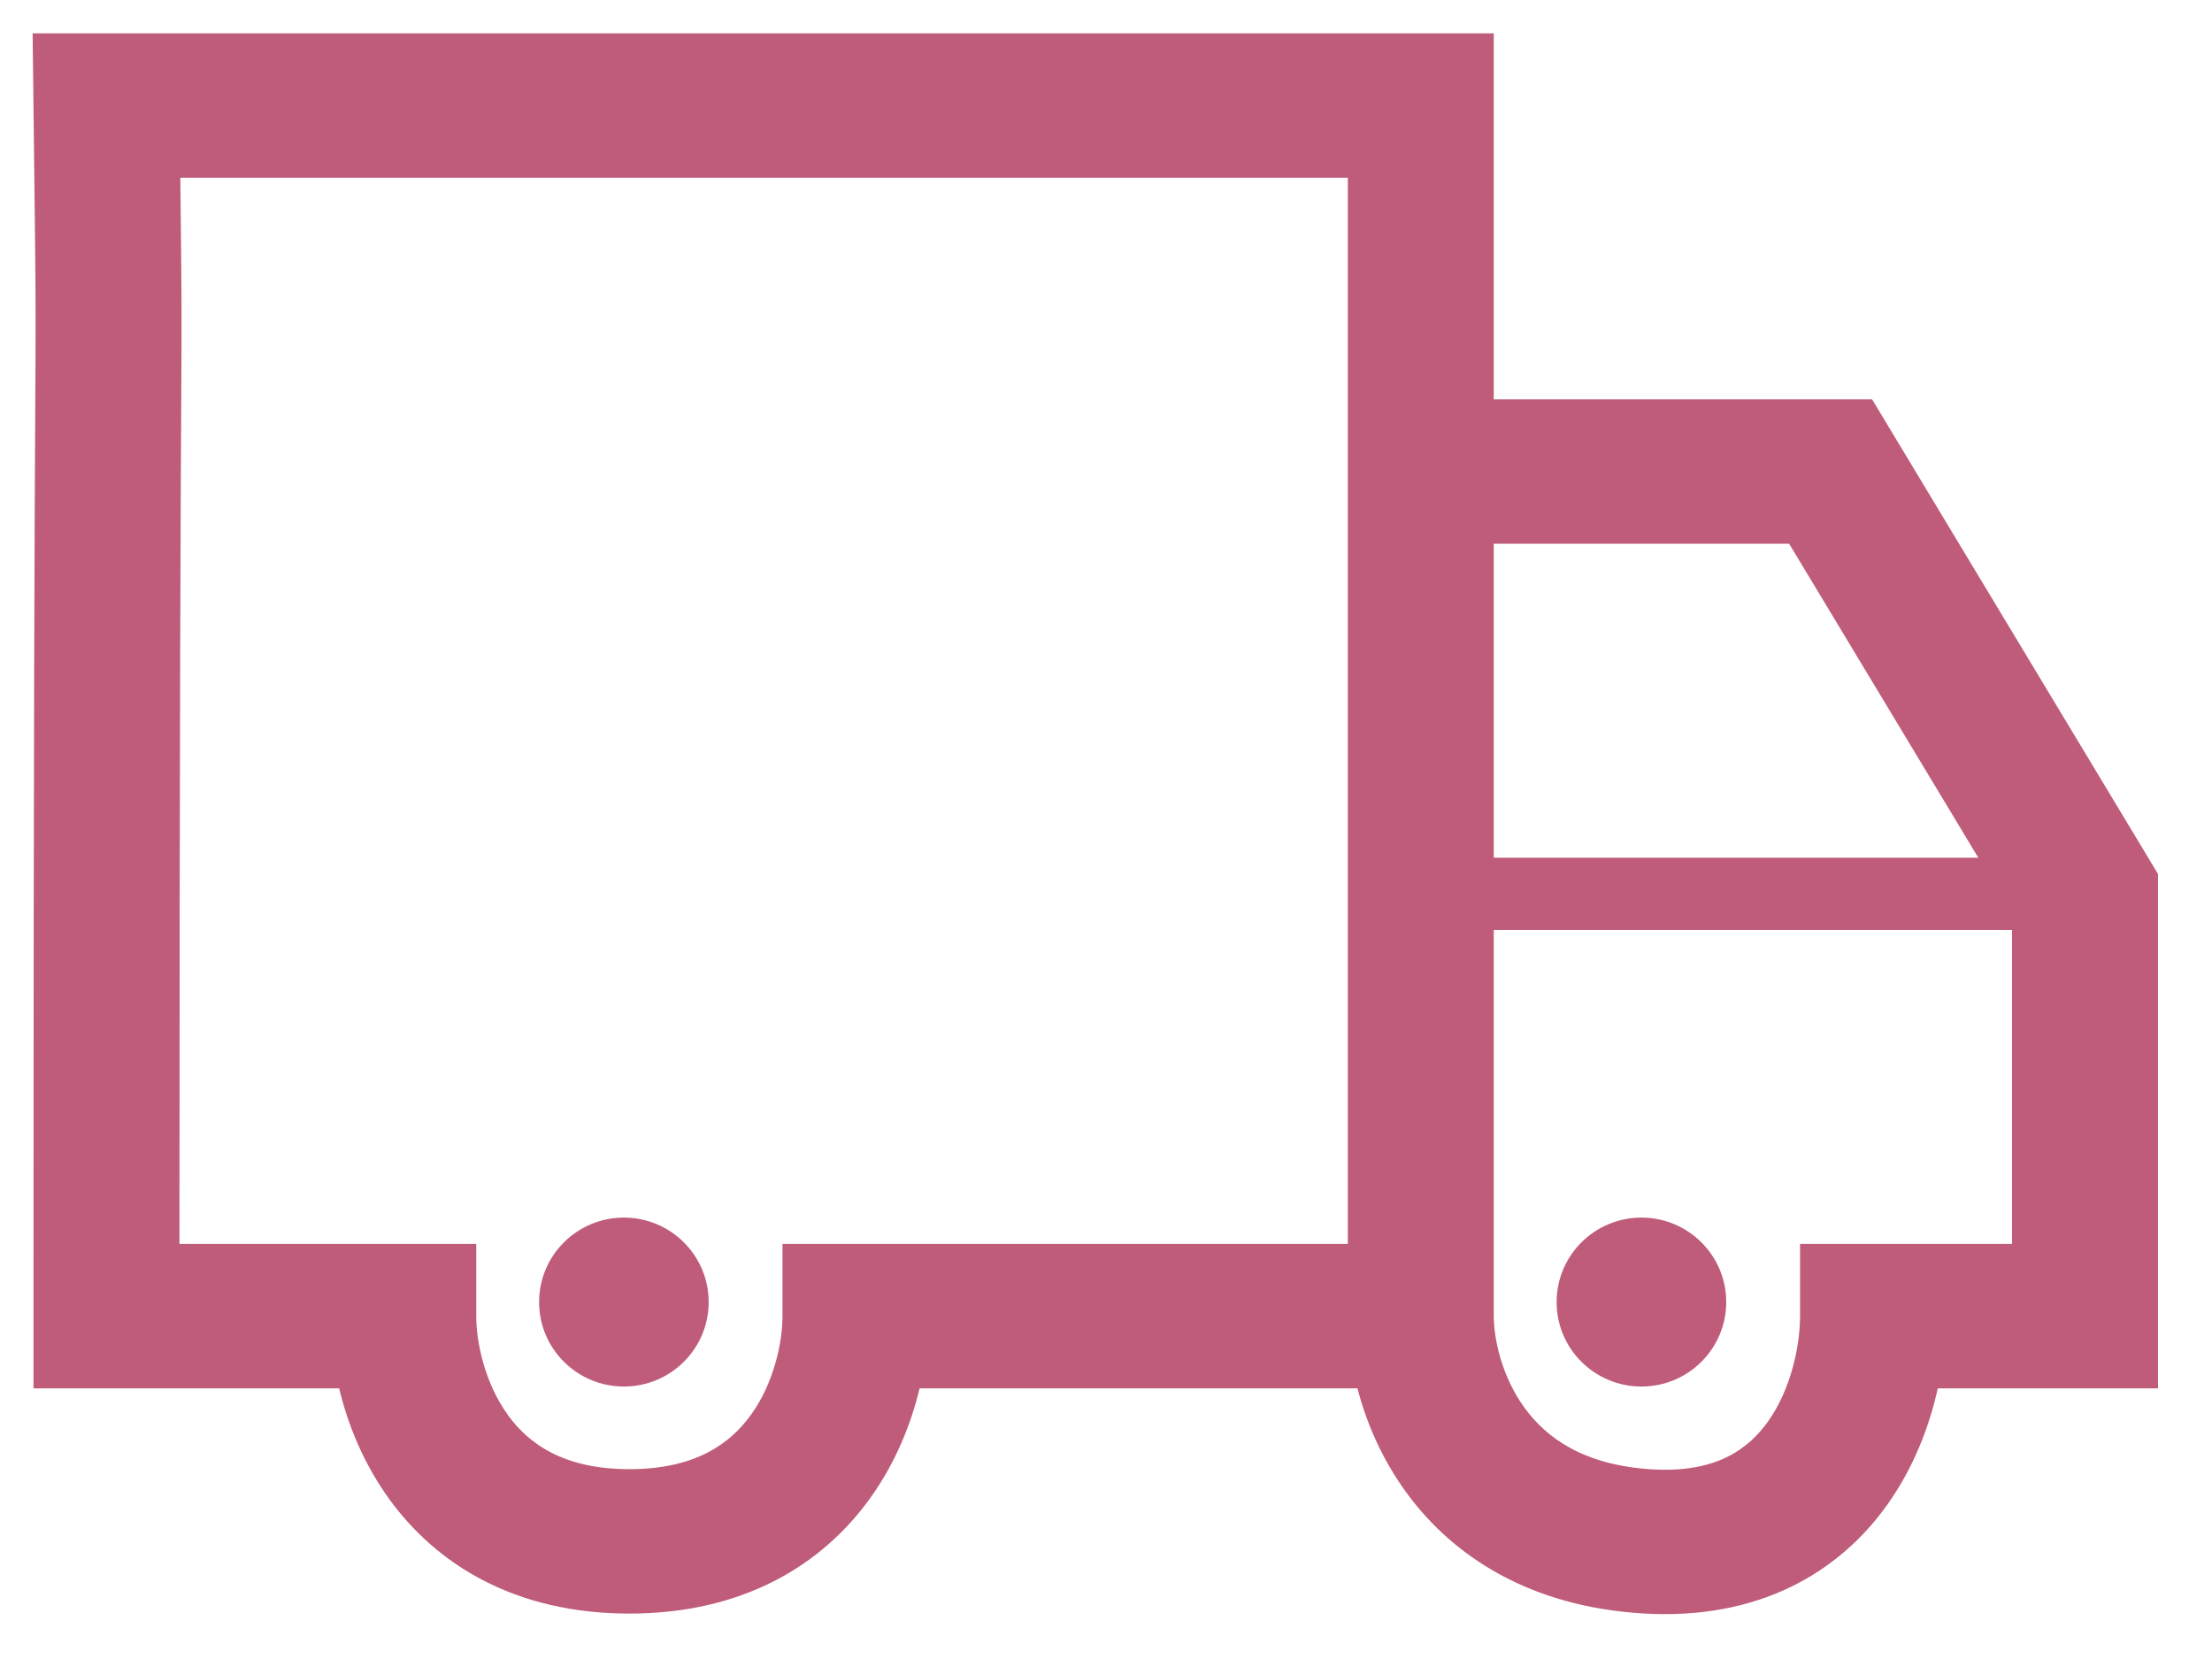 <svg width="56" height="42" viewBox="0 0 56 42" fill="none" xmlns="http://www.w3.org/2000/svg">
<path d="M41.555 35.102C42.74 35.102 43.702 34.145 43.702 32.964C43.702 31.783 42.74 30.825 41.555 30.825C40.369 30.825 39.408 31.783 39.408 32.964C39.408 34.145 40.369 35.102 41.555 35.102Z" fill="#BF5C7A"/>
<path d="M17.941 32.964C17.941 34.145 16.98 35.102 15.795 35.102C14.609 35.102 13.648 34.145 13.648 32.964C13.648 31.783 14.609 30.825 15.795 30.825C16.98 30.825 17.941 31.783 17.941 32.964Z" fill="#BF5C7A"/>
<path fill-rule="evenodd" clip-rule="evenodd" d="M37.817 0.844H0.826L0.848 2.694C0.887 5.925 0.901 7.028 0.901 8.13C0.901 8.738 0.898 9.331 0.893 10.235C0.878 12.827 0.848 17.97 0.848 33.32L0.848 35.148H8.586C8.803 36.054 9.197 37.042 9.851 37.947C11.05 39.605 13.036 40.85 15.934 40.85C18.831 40.85 20.817 39.605 22.016 37.947C22.67 37.042 23.064 36.054 23.281 35.148H34.366C34.589 36.008 34.983 36.942 35.62 37.808C36.802 39.414 38.737 40.669 41.578 40.846C44.529 41.03 46.568 39.799 47.785 38.086C48.455 37.144 48.847 36.1 49.058 35.148H54.633V22.126L47.395 10.11H37.817V0.844ZM37.817 21.715V13.765H45.295L50.084 21.715H37.817ZM37.817 23.543V33.32C37.817 33.893 38.017 34.853 38.608 35.657C39.144 36.385 40.071 37.09 41.81 37.198C43.438 37.299 44.261 36.689 44.762 35.984C45.345 35.164 45.571 34.065 45.571 33.32L45.571 31.492H50.937V23.543H37.817ZM34.122 4.5V31.492H19.81V33.32C19.81 33.98 19.596 35.01 19.01 35.821C18.492 36.538 17.616 37.194 15.934 37.194C14.251 37.194 13.375 36.538 12.857 35.821C12.271 35.01 12.057 33.98 12.057 33.32V31.492H4.543C4.546 17.589 4.574 12.705 4.588 10.213C4.601 7.975 4.602 7.643 4.565 4.5H34.122Z" fill="#BF5C7A"/>
</svg>
